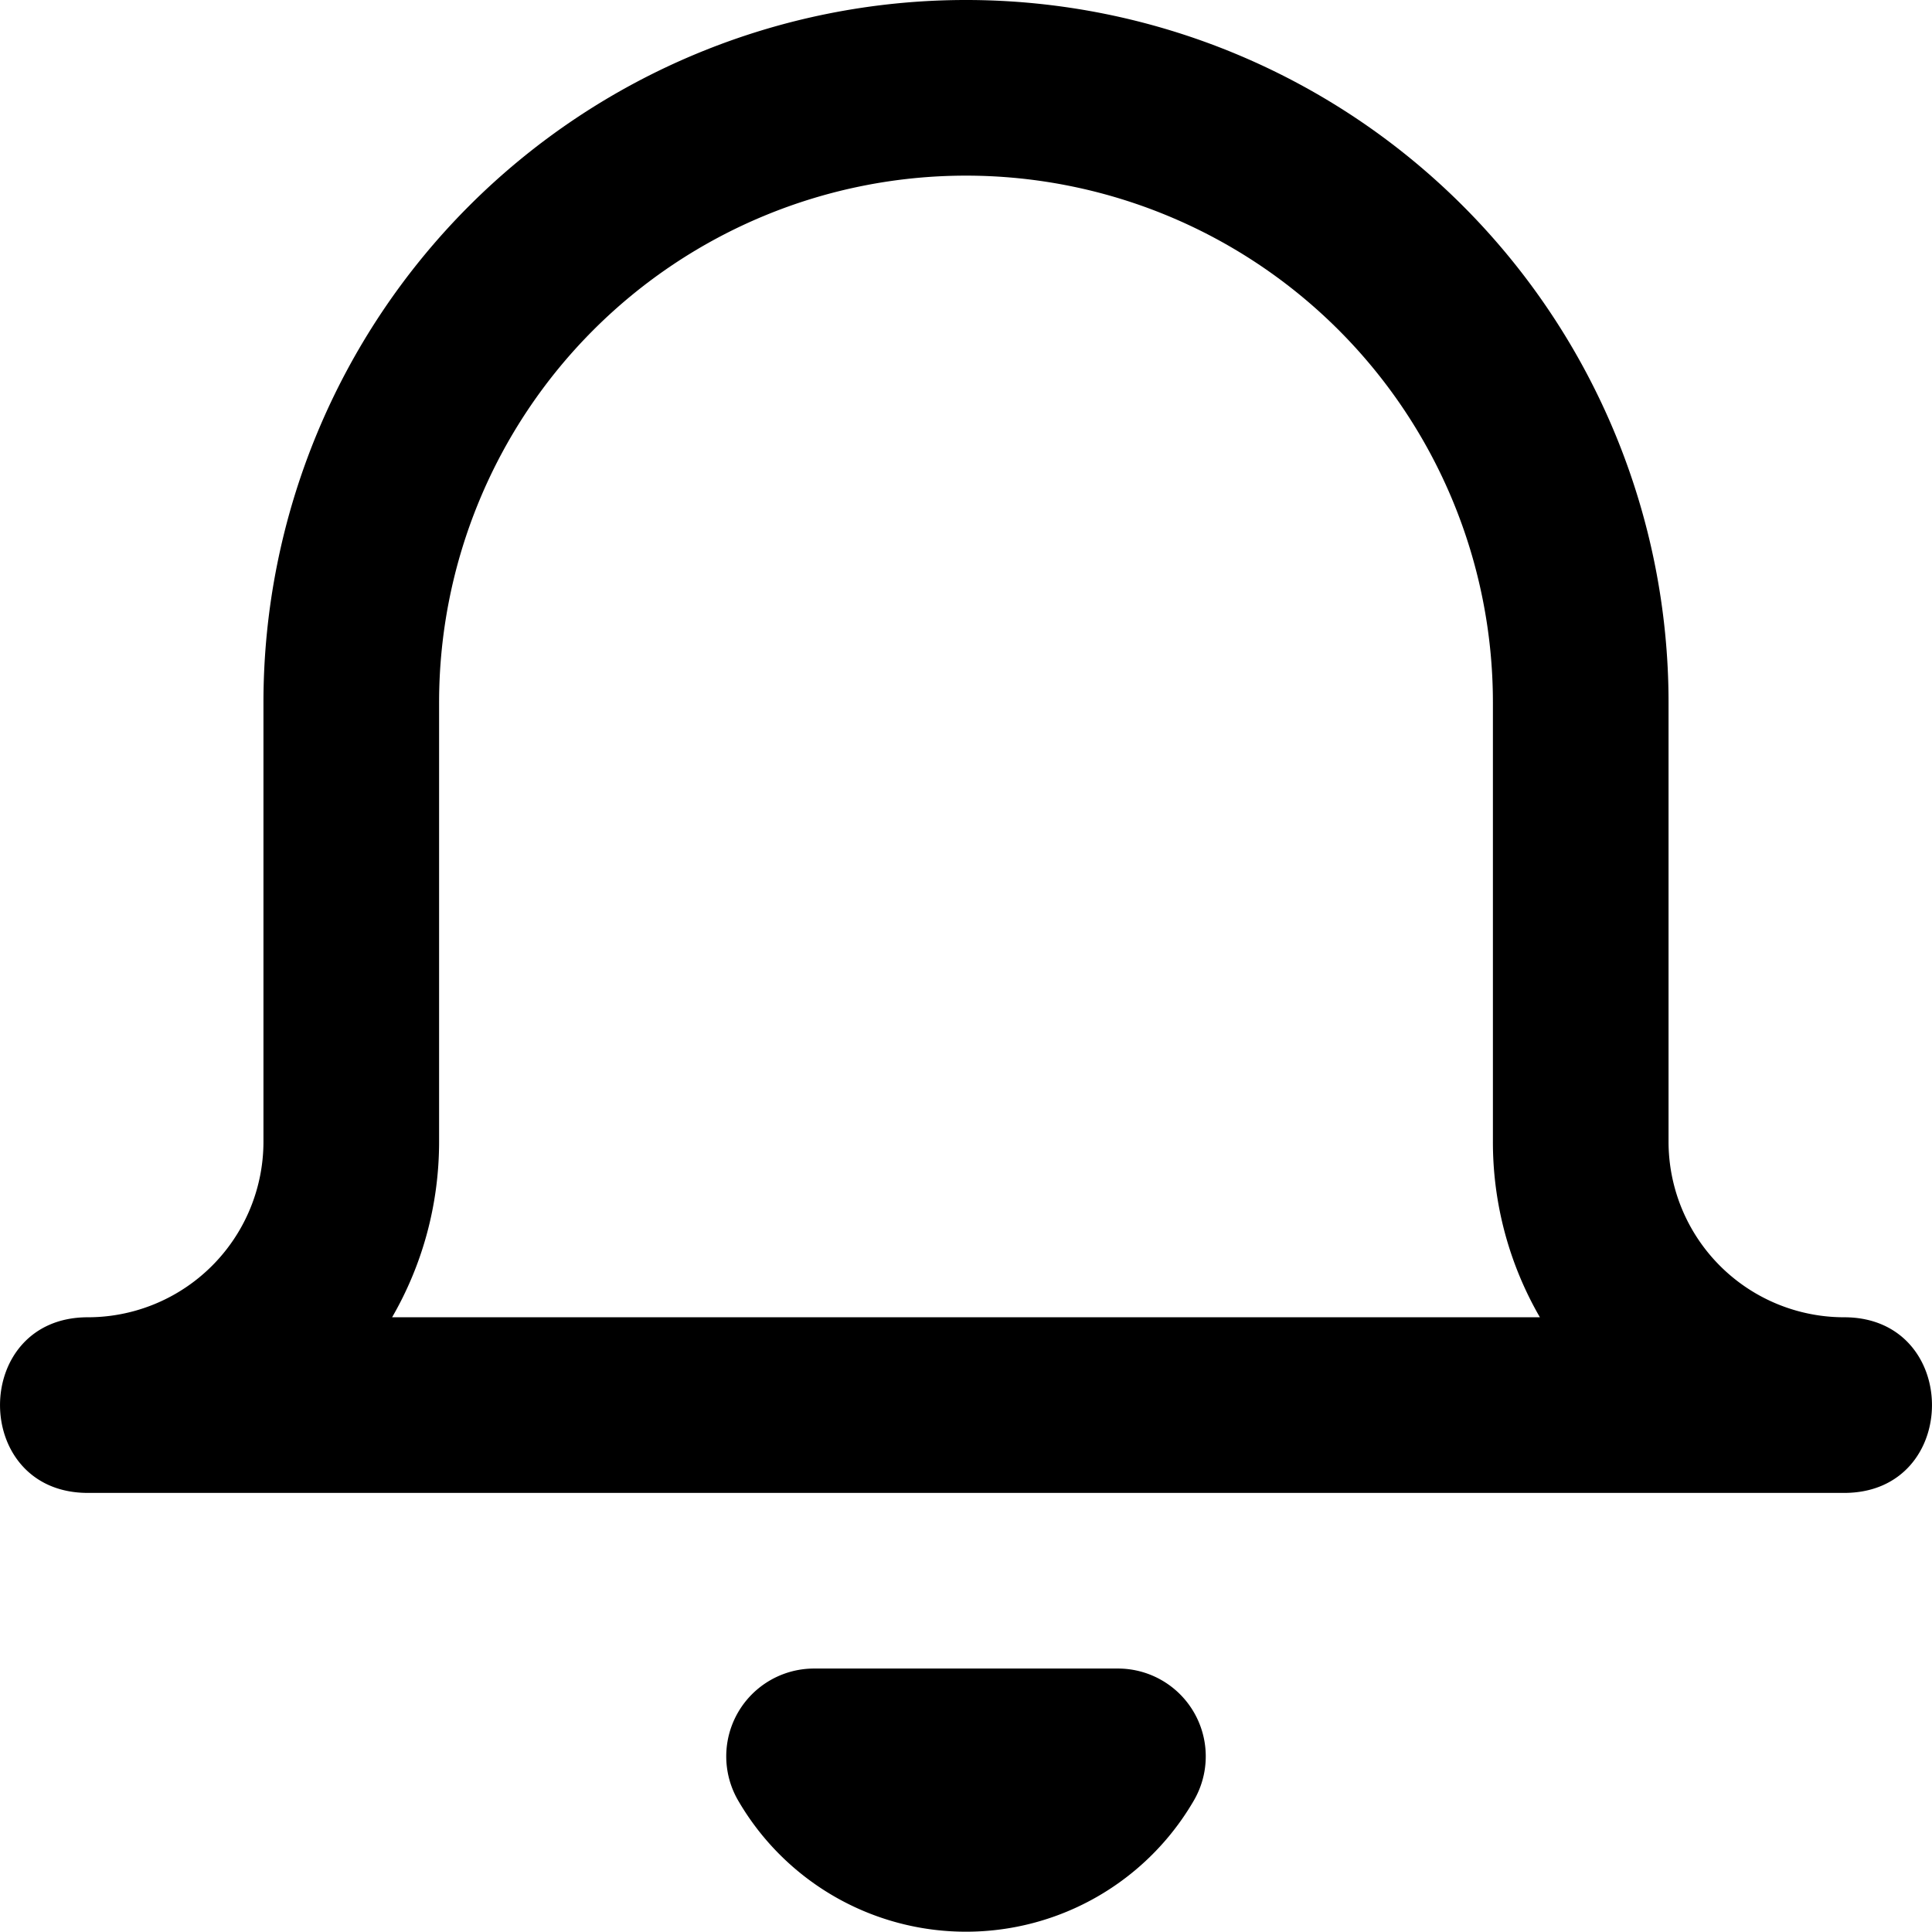 <svg xmlns="http://www.w3.org/2000/svg" xmlns:xlink="http://www.w3.org/1999/xlink" viewBox="0 0 22 22">
  <defs>
    <path d="M18 14V9A6 6 0 106 9v5c0 .729-.195 1.412-.535 2h13.07A3.982 3.982 0 0118 14zm4 4H2c-1.333 0-1.333-2 0-2a2 2 0 002-2V9a8 8 0 1116 0v5a2 2 0 002 2c1.333 0 1.333 2 0 2zm-7.405 3.502a3 3 0 01-5.19 0A1 1 0 0110.27 20h3.46a1 1 0 01.865 1.502z" id="a"/>
  </defs>
  <use fill-rule="nonzero" xlink:href="#a" transform="translate(-1 -1)"/>
</svg>